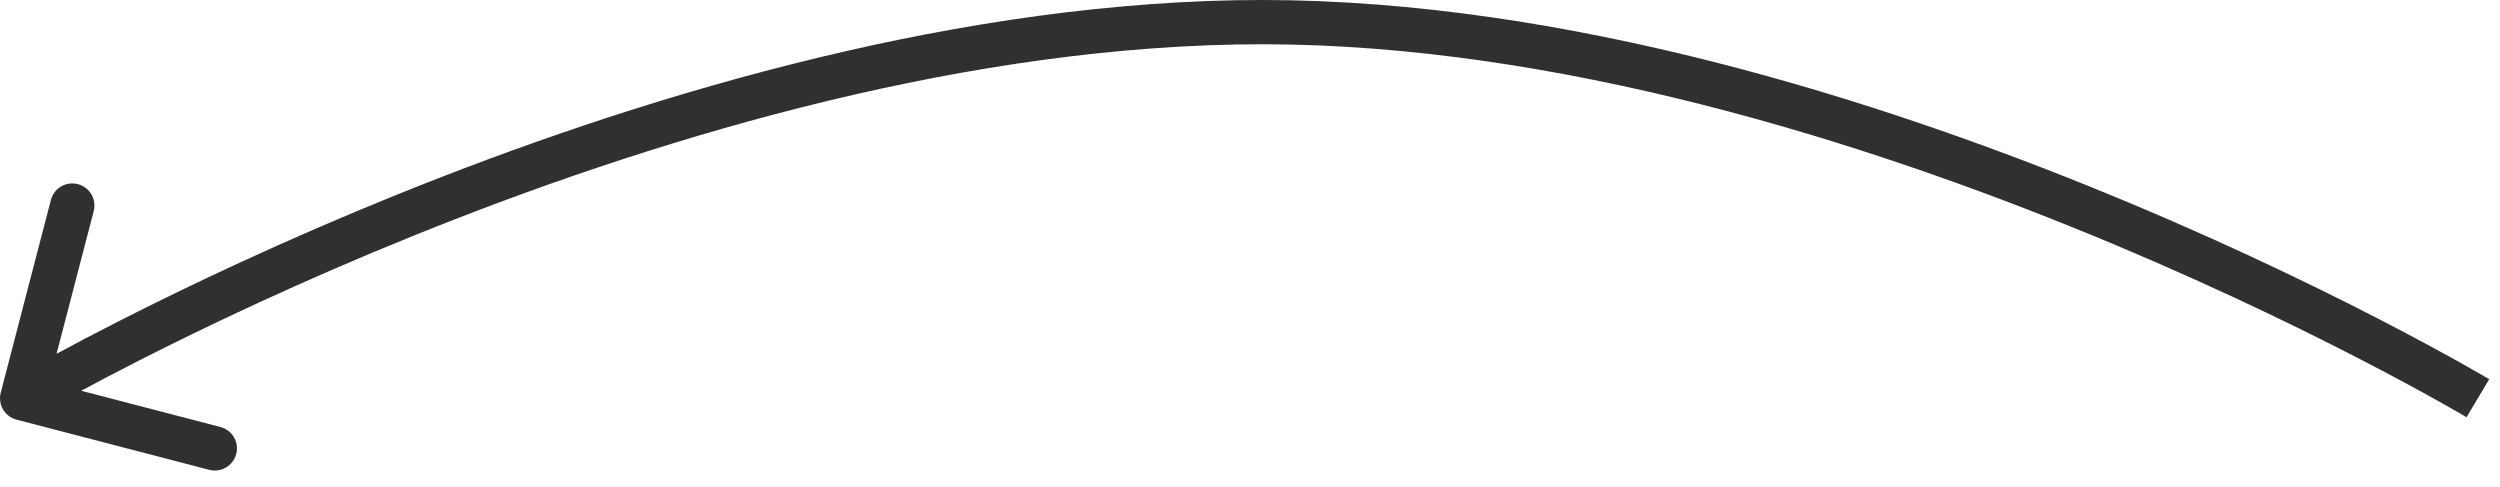 <svg width="113" height="22" viewBox="0 0 113 22" fill="none" xmlns="http://www.w3.org/2000/svg">
<path fill-rule="evenodd" clip-rule="evenodd" d="M111.489 18.858L112 17.999C112.512 17.14 112.512 17.14 112.512 17.14L112.506 17.136L112.488 17.126L112.422 17.087C112.363 17.053 112.277 17.002 112.164 16.937C111.939 16.807 111.606 16.616 111.174 16.375C110.309 15.893 109.048 15.206 107.451 14.383C104.258 12.74 99.721 10.554 94.342 8.385C83.605 4.054 69.421 -0.25 55.833 0.011C42.268 0.272 28.424 4.569 18.011 8.771C12.795 10.876 8.423 12.964 5.352 14.527C4.244 15.091 3.305 15.586 2.557 15.99L4.236 9.542C4.375 9.008 4.055 8.462 3.52 8.323C2.986 8.184 2.44 8.504 2.301 9.038L0.033 17.748C-0.106 18.282 0.214 18.829 0.748 18.968L9.458 21.236C9.992 21.375 10.539 21.054 10.678 20.52C10.817 19.985 10.496 19.439 9.962 19.3L3.67 17.662C4.377 17.282 5.246 16.825 6.259 16.309C9.289 14.767 13.608 12.704 18.759 10.626C29.077 6.462 42.659 2.265 55.872 2.011C69.062 1.757 82.952 5.947 93.594 10.24C98.905 12.382 103.385 14.54 106.535 16.162C108.11 16.973 109.352 17.649 110.199 18.122C110.622 18.358 110.946 18.543 111.164 18.669C111.273 18.732 111.355 18.78 111.409 18.812L111.47 18.847L111.485 18.856L111.489 18.858Z" fill="#303030"/>
</svg>
